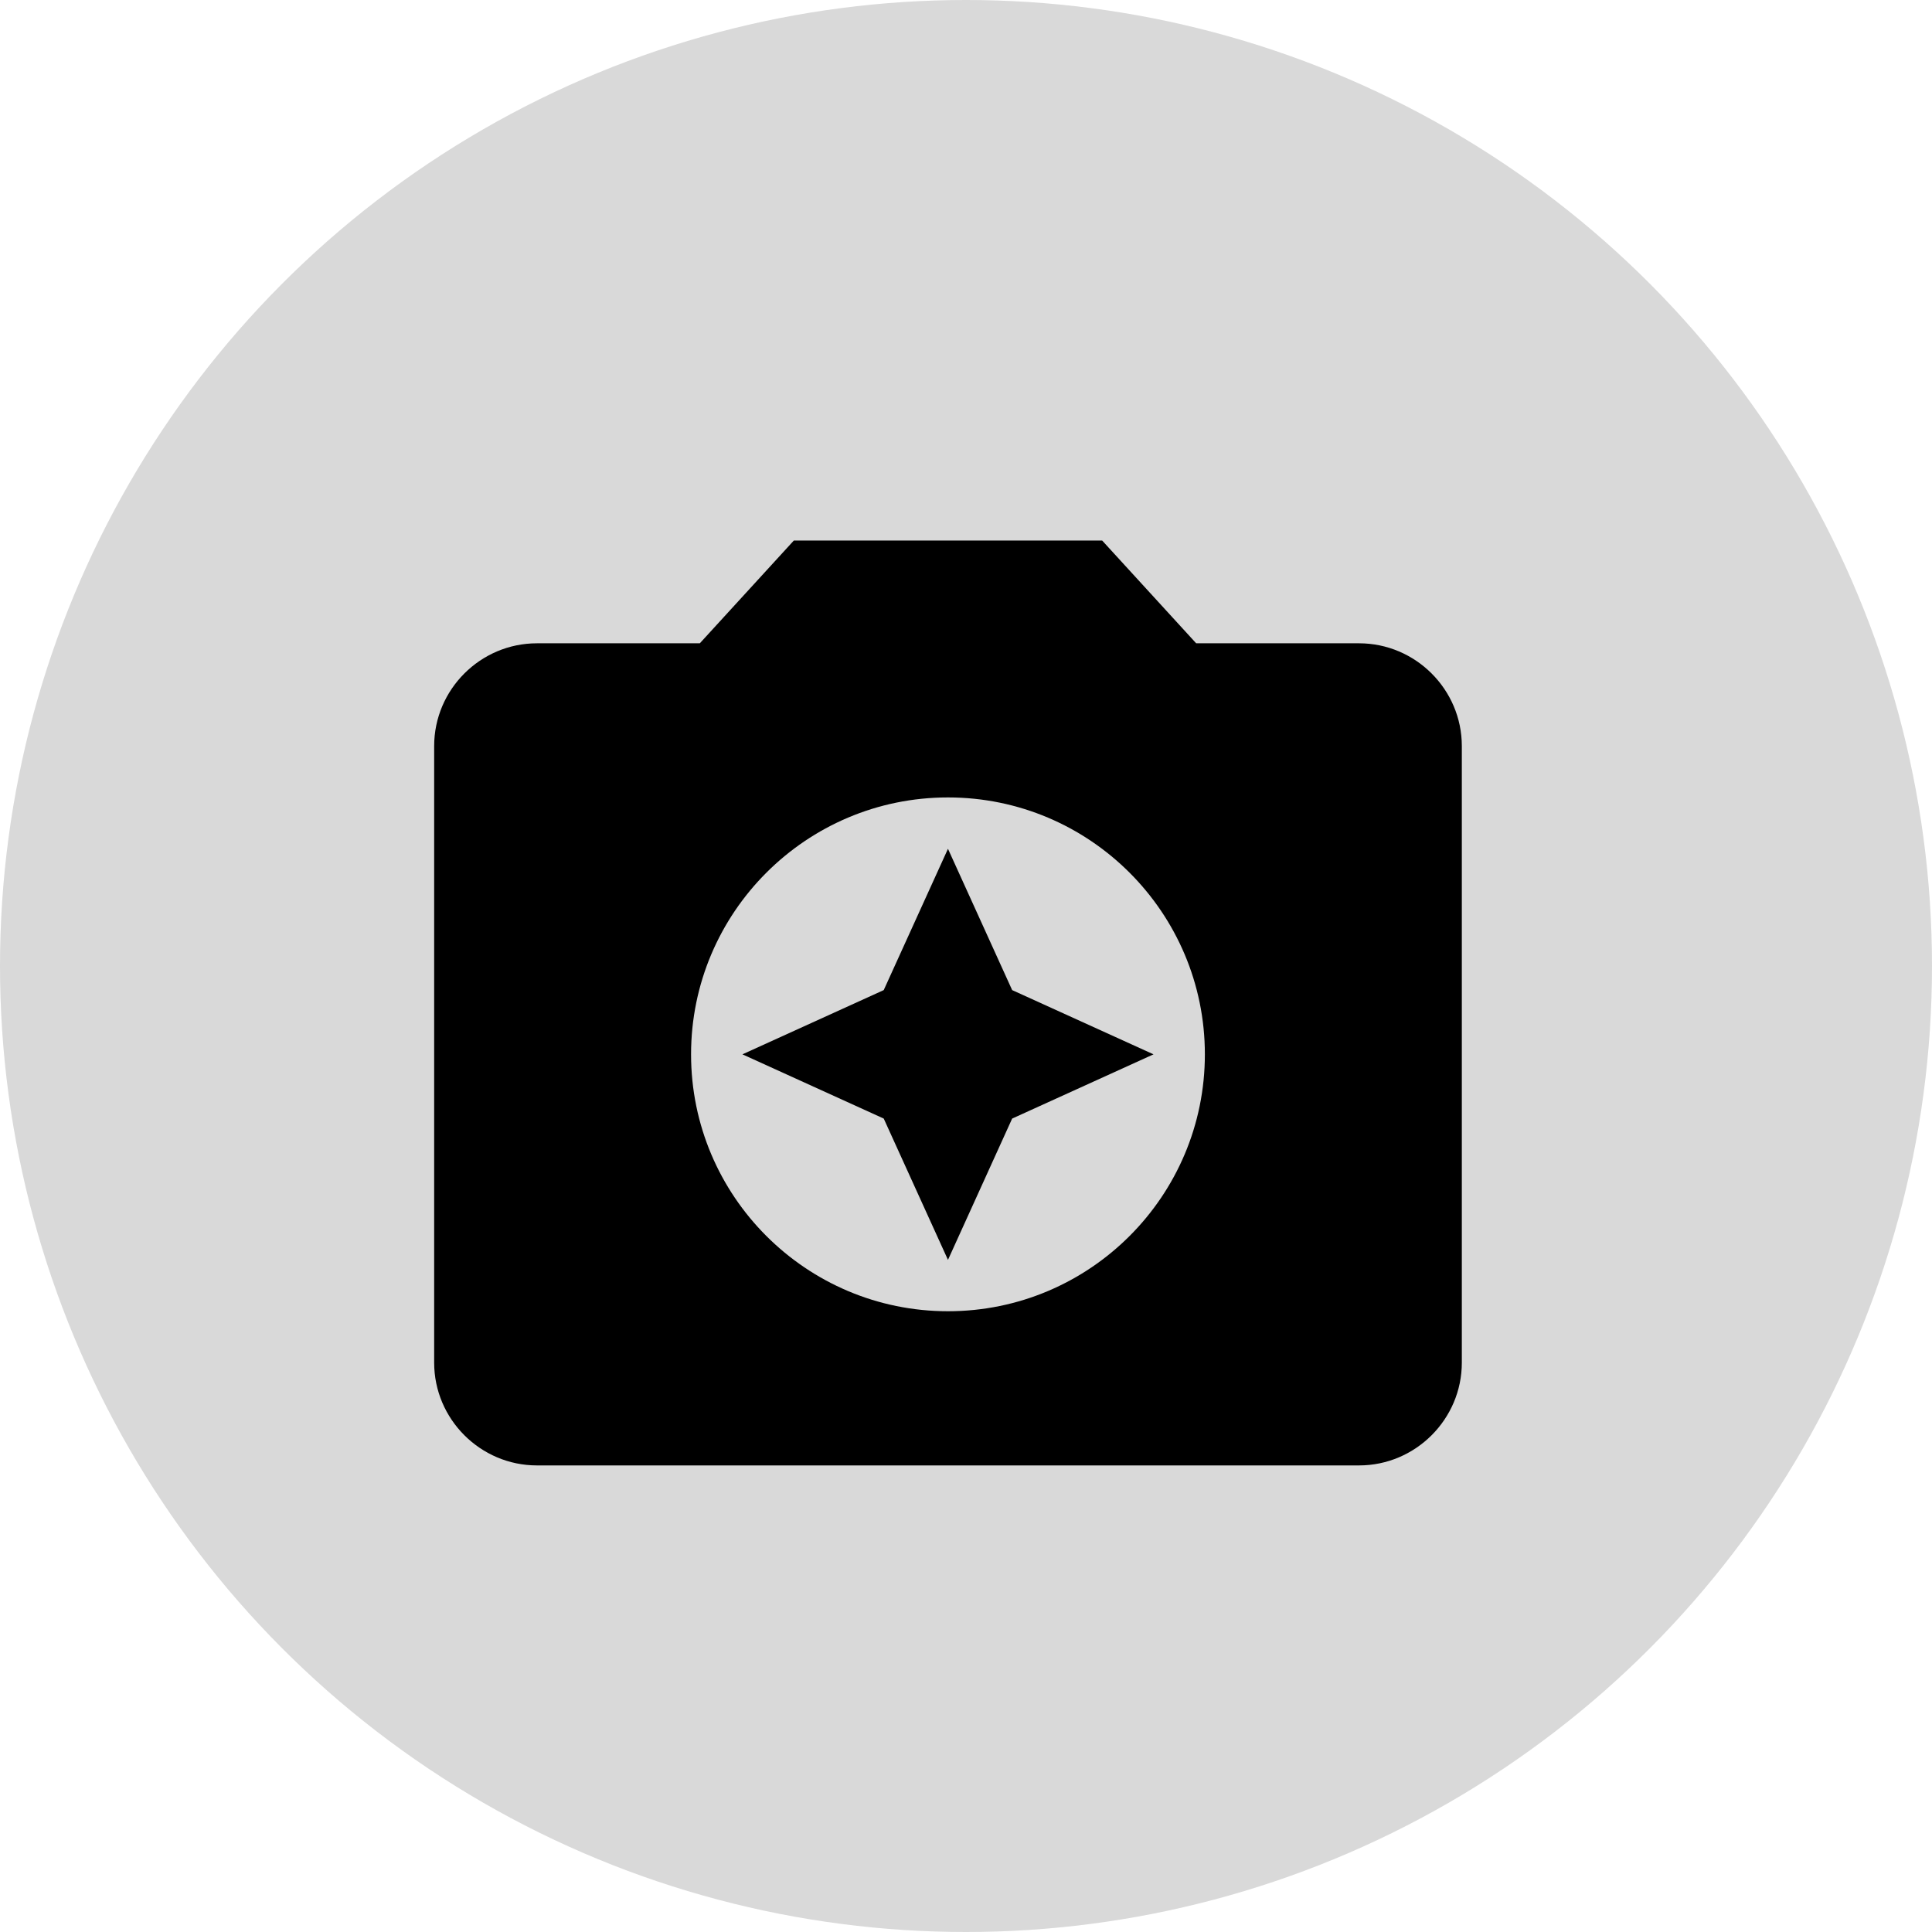 <svg width="36" height="36" viewBox="0 0 36 36" fill="none" xmlns="http://www.w3.org/2000/svg">
<circle cx="18" cy="18" r="18" fill="#D9D9D9"/>
<g clip-path="url(#clip0_12691_18504)">
<path d="M14.792 10.072L13.04 11.987H10.005C8.952 11.987 8.09 12.848 8.09 13.902V25.391C8.09 26.444 8.952 27.306 10.005 27.306H25.324C26.377 27.306 27.239 26.444 27.239 25.391V13.902C27.239 12.848 26.377 11.987 25.324 11.987H22.289L20.537 10.072H14.792ZM17.664 24.433C15.022 24.433 12.877 22.289 12.877 19.646C12.877 17.004 15.022 14.859 17.664 14.859C20.307 14.859 22.451 17.004 22.451 19.646C22.451 22.289 20.307 24.433 17.664 24.433Z" fill="black"/>
<path d="M17.664 23.476L18.86 20.843L21.494 19.646L18.86 18.449L17.664 15.816L16.467 18.449L13.834 19.646L16.467 20.843L17.664 23.476Z" fill="black"/>
</g>
<defs>
<clipPath id="clip0_12691_18504">
<rect width="22.979" height="22.979" fill="white" transform="translate(6.176 7.2)"/>
</clipPath>
</defs>
</svg>
